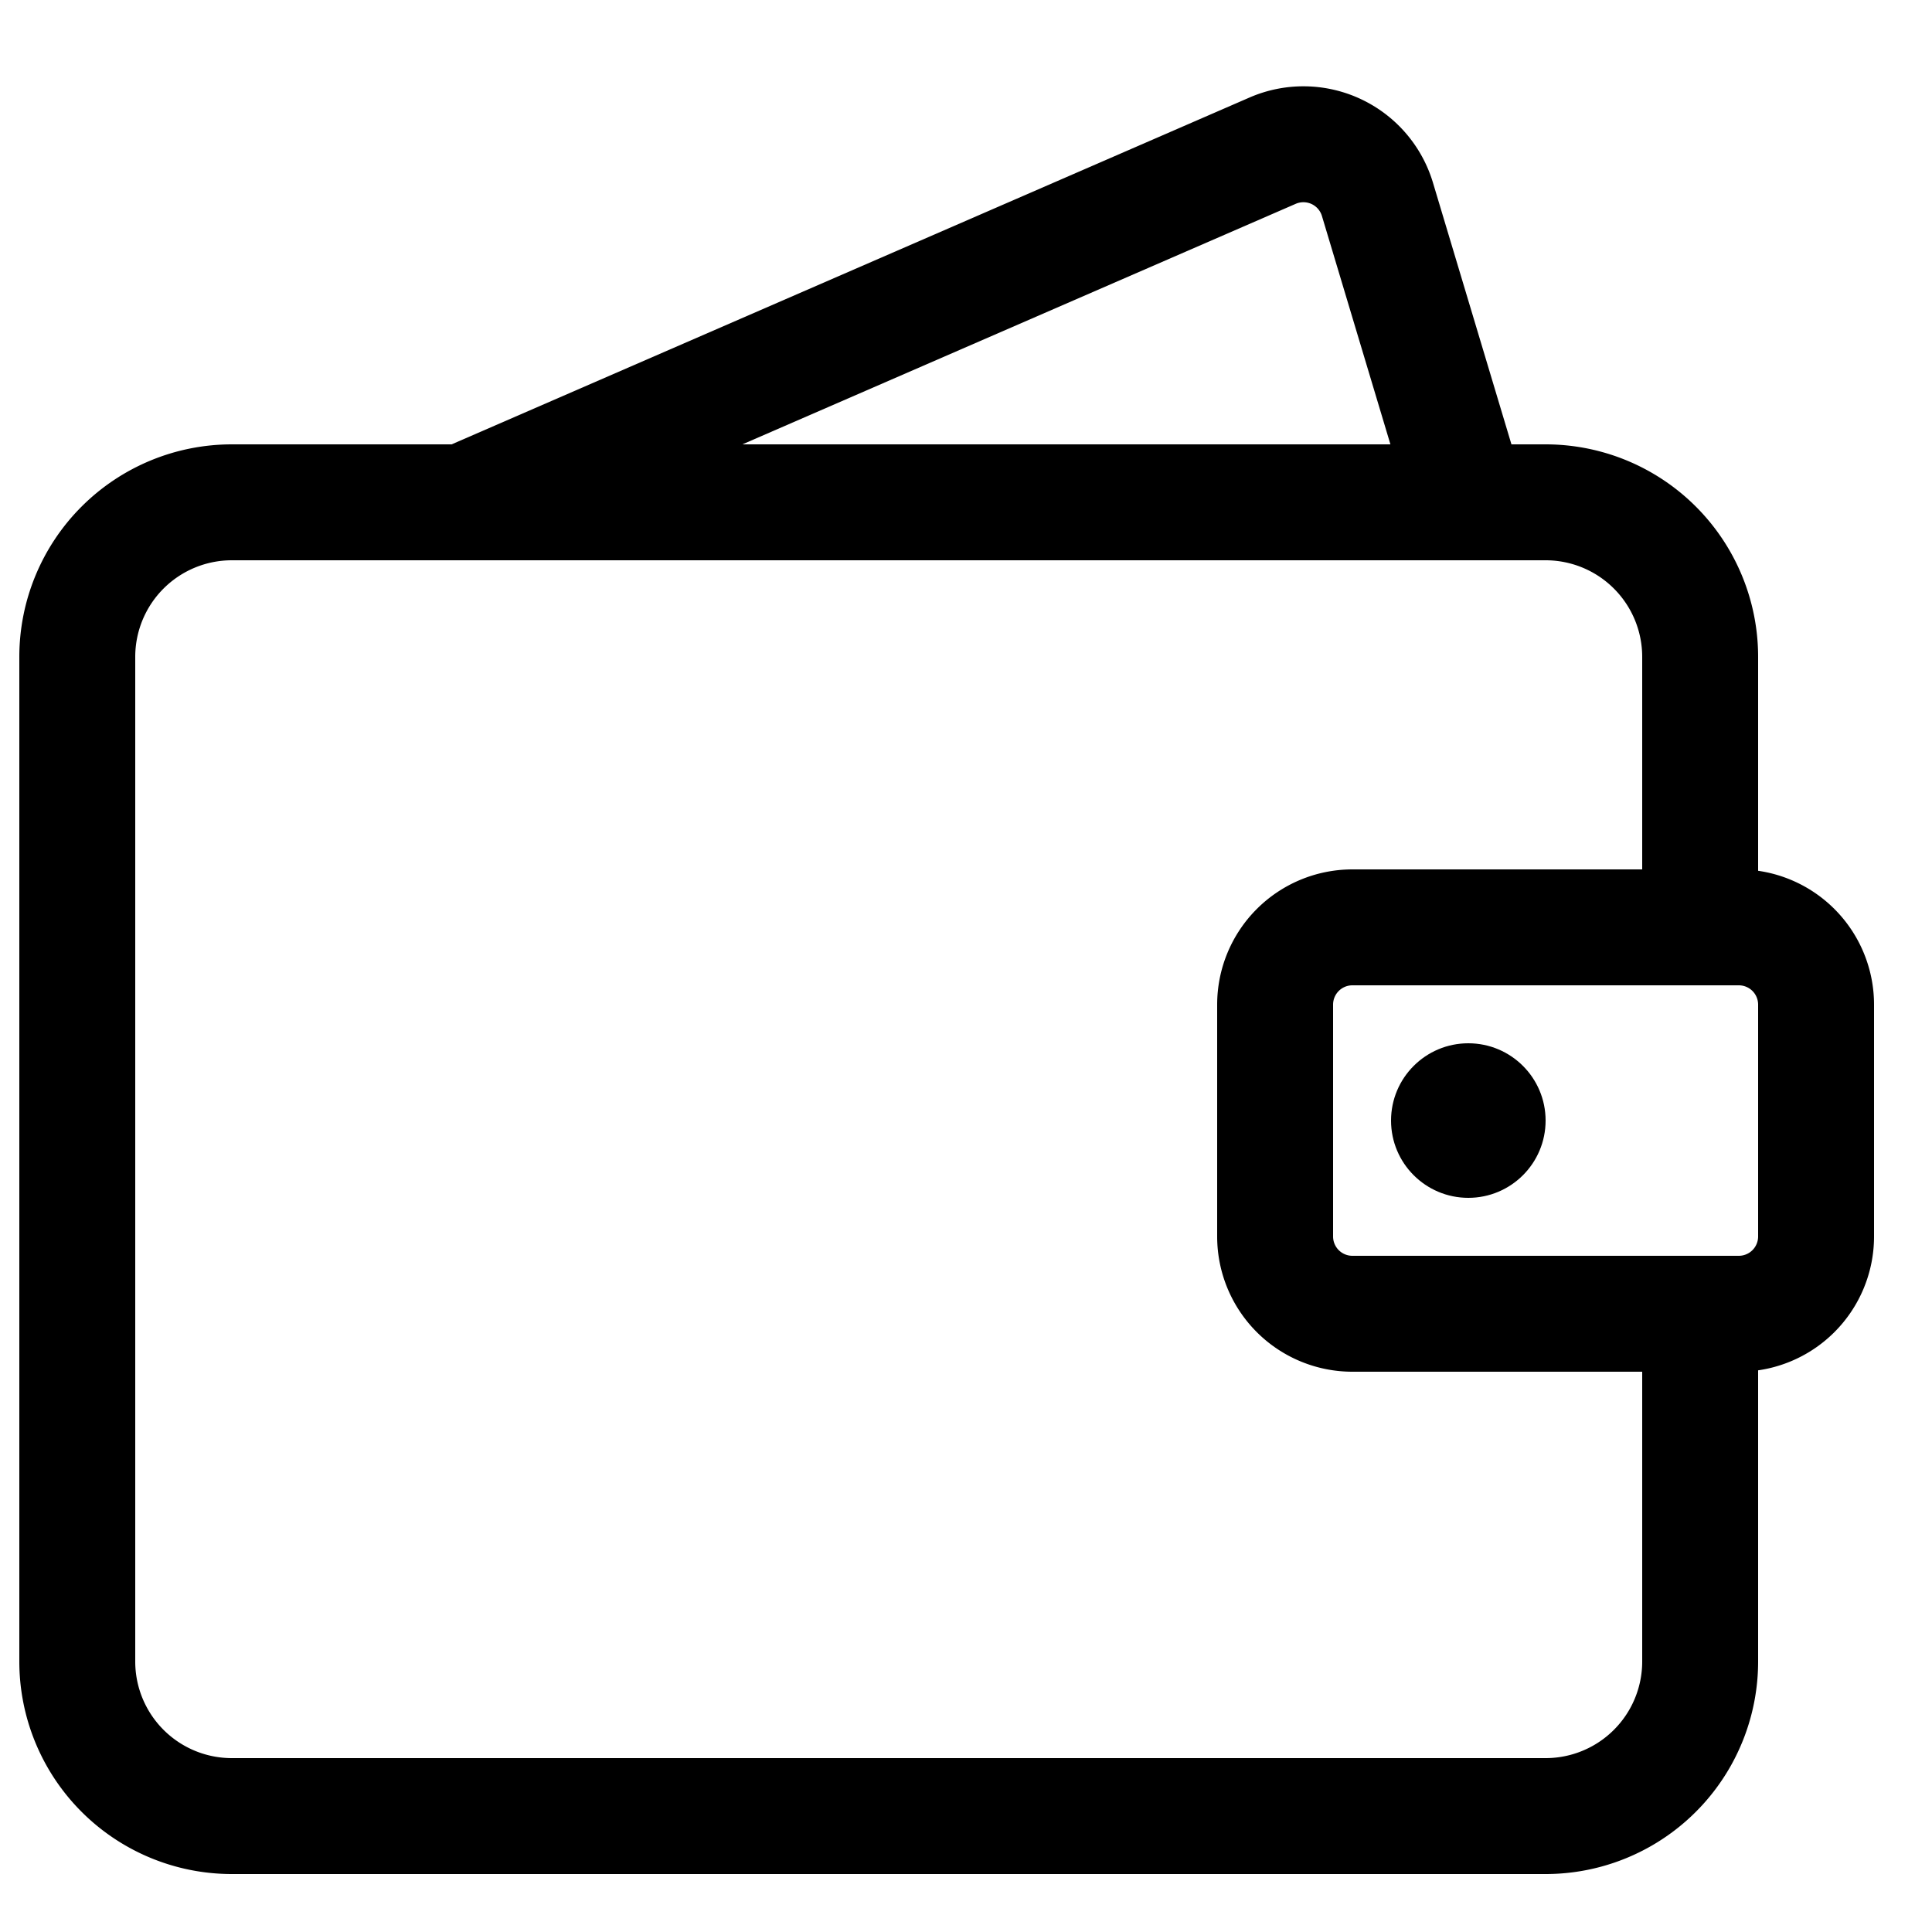 <svg width="24" height="24" viewBox="0 0 25 24" fill="none" xmlns="http://www.w3.org/2000/svg"><path d="M22 11.5V8a2 2 0 00-2-2h-1m3 5.5h-4.5a1 1 0 00-1 1v3a1 1 0 001 1H22m0-5h.5a1 1 0 011 1v3a1 1 0 01-1 1H22m0 0V21a2 2 0 01-2 2H3a2 2 0 01-2-2V8a2 2 0 012-2h3m0 0l10.467-4.55a1 1 0 011.357.629L19 6M6 6h13" stroke="#000" stroke-width="1.5"/><circle cx="19" cy="14" r="1" fill="#000"/></svg>